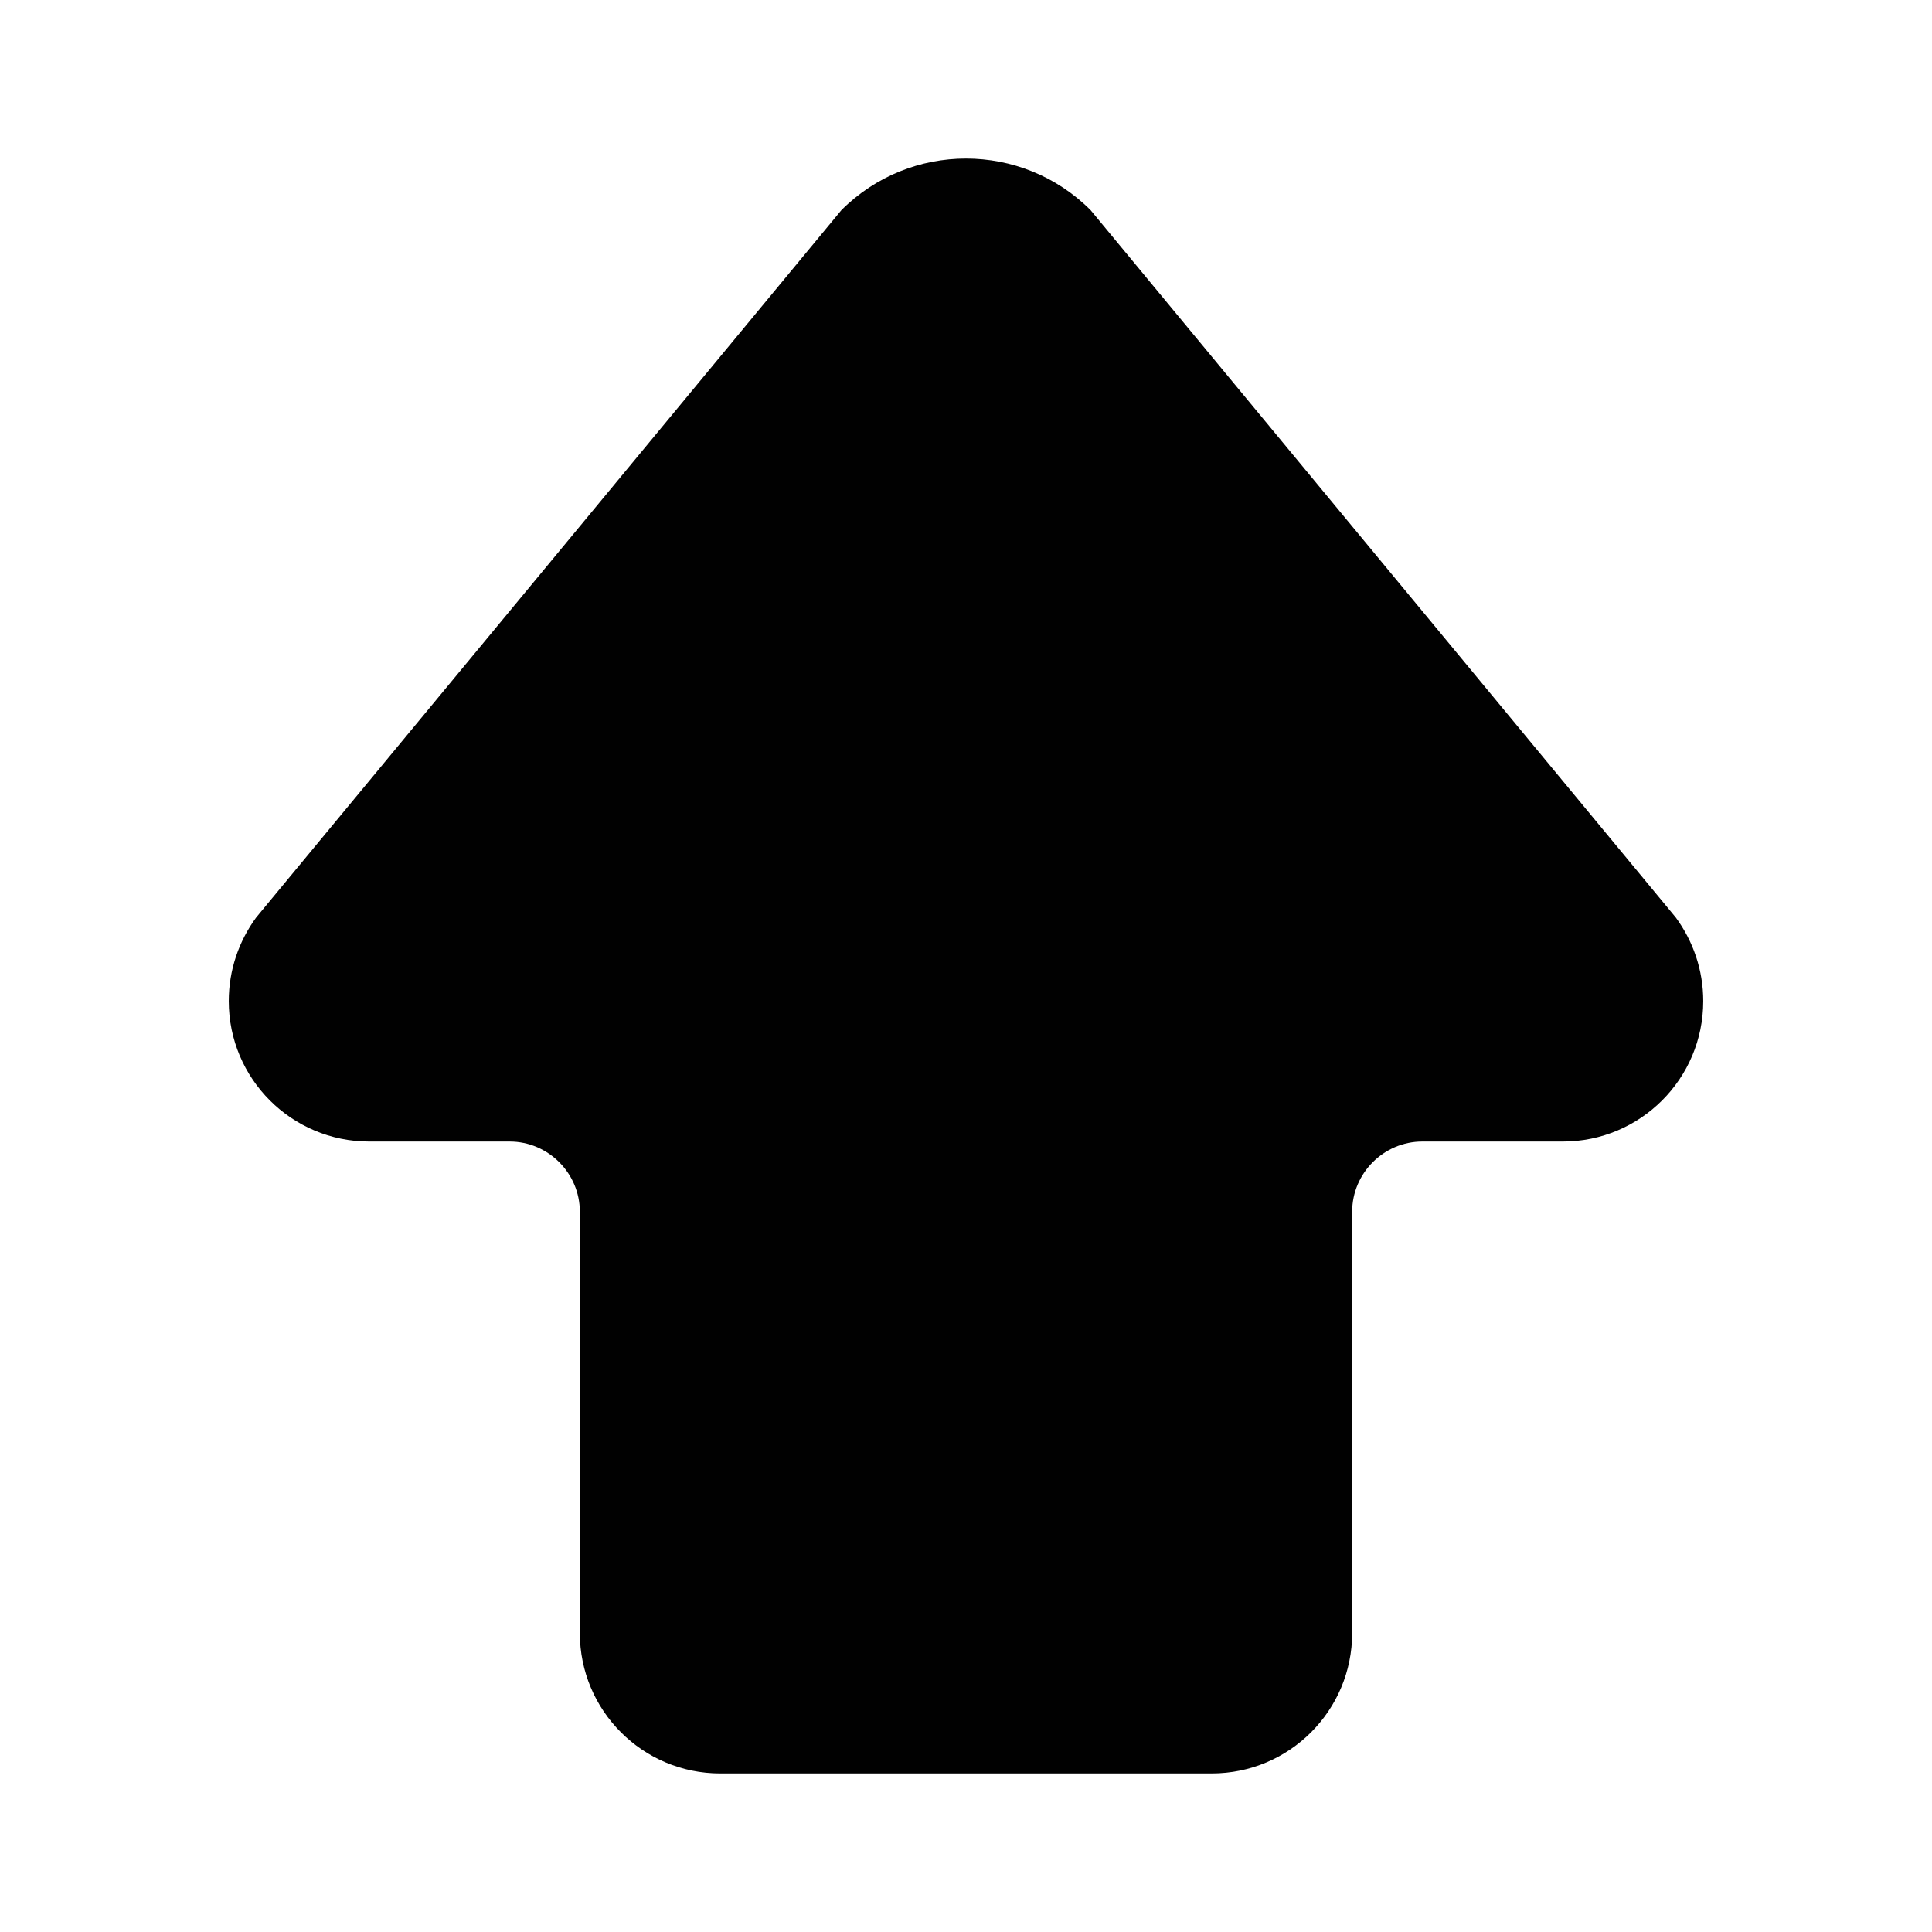 <?xml version="1.0" ?><!DOCTYPE svg  PUBLIC '-//W3C//DTD SVG 1.1//EN'  'http://www.w3.org/Graphics/SVG/1.1/DTD/svg11.dtd'><svg enable-background="new 0 0 500 500" height="500px" id="Layer_1" version="1.1" viewBox="0 0 500 500" width="500px" xml:space="preserve" xmlns="http://www.w3.org/2000/svg" xmlns:xlink="http://www.w3.org/1999/xlink"><path clip-rule="evenodd" d="M433.704,237.465c4.456,6.086,7.092,13.539,7.092,21.622  c0,20.079-16.266,36.341-36.344,36.341h-36.341c-9.991,0-18.173,8.18-18.173,18.172v109.025c0,20.079-16.262,36.341-36.341,36.341  H186.4c-20.079,0-36.34-16.262-36.34-36.341V313.6c0-9.992-8.181-18.172-18.172-18.172H95.547  c-20.079,0-36.342-16.262-36.342-36.341c0-8.083,2.635-15.536,7.08-21.622L217.747,54.388c17.807-17.808,46.695-17.808,64.505,0  L433.704,237.465z" fill="#010101" fill-rule="evenodd"/></svg>